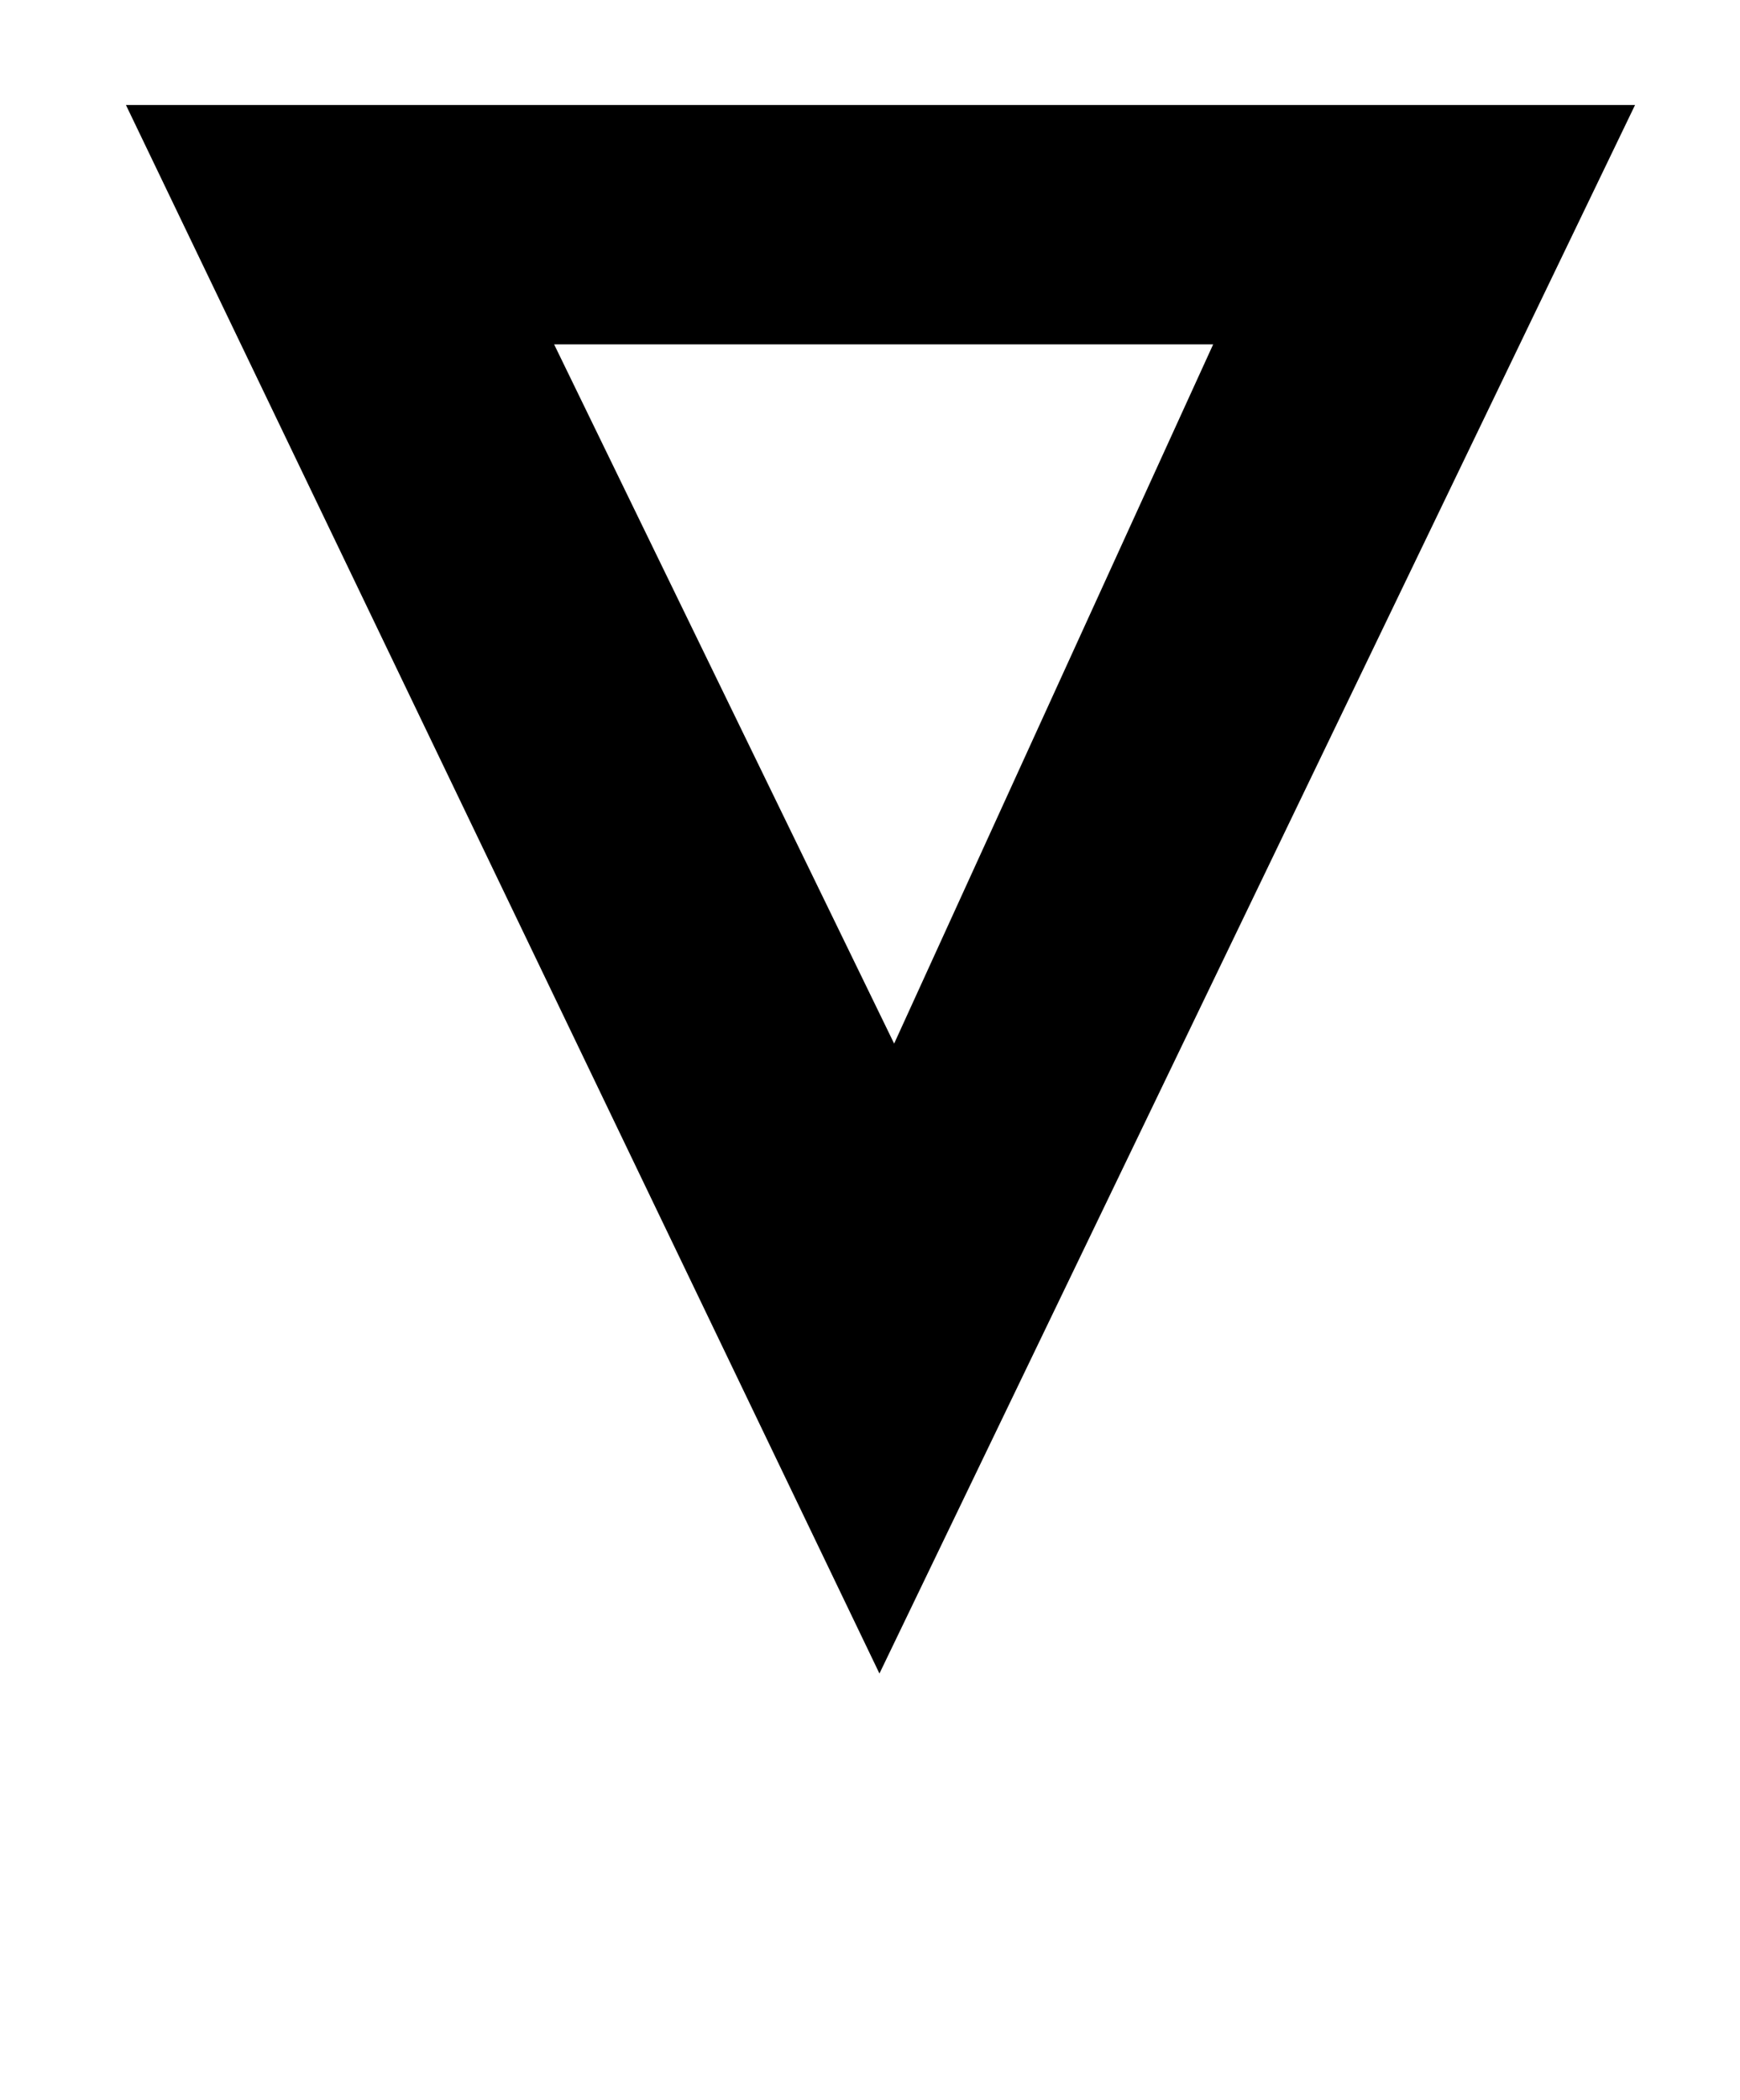 <?xml version="1.0" standalone="no"?>
<!DOCTYPE svg PUBLIC "-//W3C//DTD SVG 1.1//EN" "http://www.w3.org/Graphics/SVG/1.1/DTD/svg11.dtd" >
<svg xmlns="http://www.w3.org/2000/svg" xmlns:xlink="http://www.w3.org/1999/xlink" version="1.1" viewBox="-10 0 829 1000">
  <g transform="matrix(1 0 0 -1 0 761)">
   <path fill="currentColor"
d="M769 711l-360 -747l-359 747h719zM254 597l162 -333l152 333h-314z" />
  </g>

</svg>
